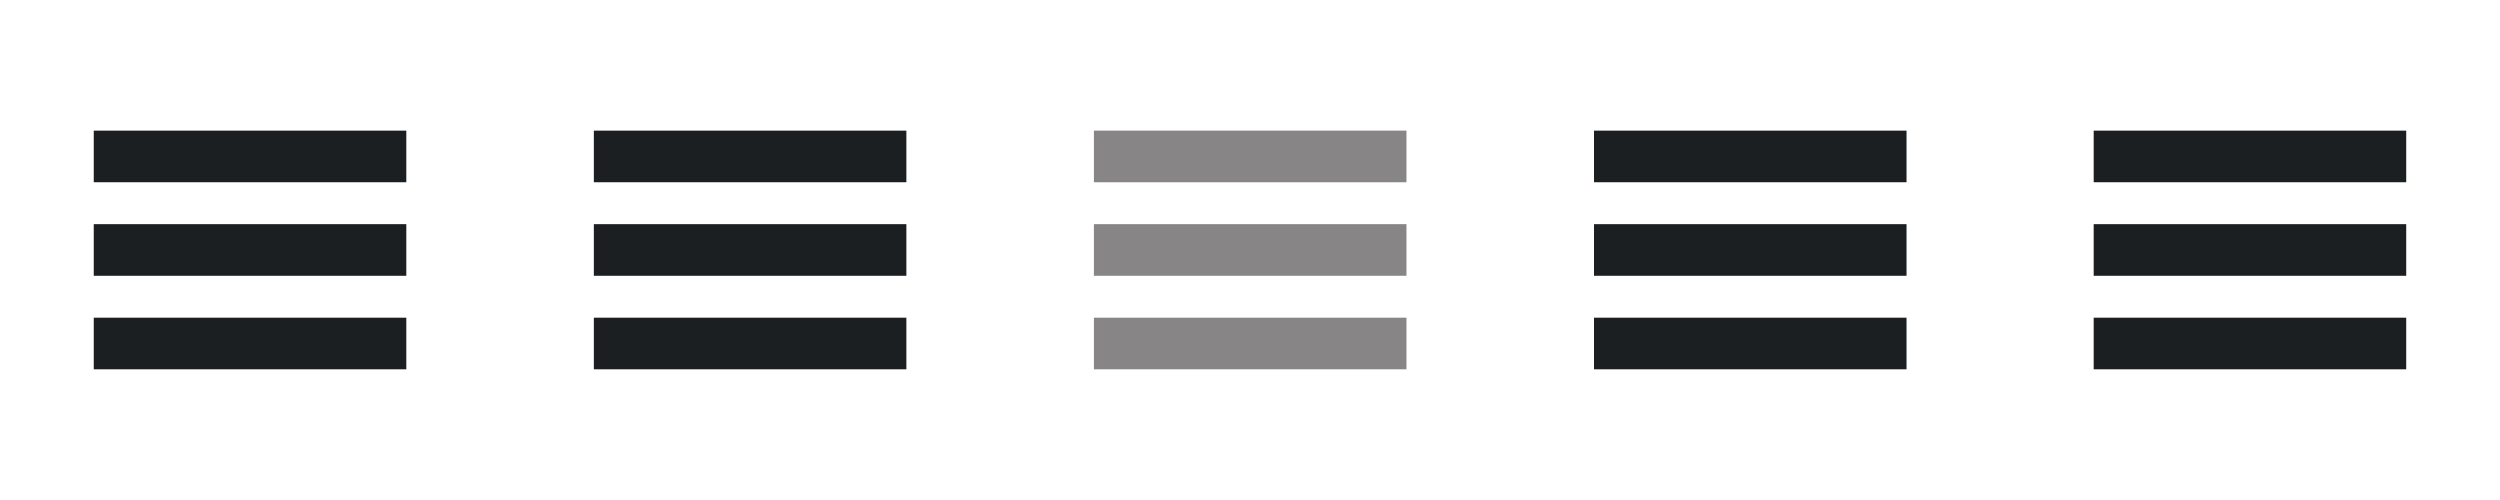 <svg width="80" height="16" viewBox="0 0 80 16" fill="none" xmlns="http://www.w3.org/2000/svg">
<g clip-path="url(#clip0_19_287)">
<path d="M13.002 4.18H3V5.832H13.002V4.18Z" fill="#1B1F22"/>
<path d="M13.002 10.166H3V11.818H13.002V10.166Z" fill="#1B1F22"/>
<path d="M13.002 7.173H3V8.825H13.002V7.173Z" fill="#1B1F22"/>
<path d="M29.004 4.18H19.003V5.832H29.004V4.18Z" fill="#1B1F22"/>
<path d="M29.004 10.166H19.003V11.818H29.004V10.166Z" fill="#1B1F22"/>
<path d="M29.004 7.173H19.003V8.825H29.004V7.173Z" fill="#1B1F22"/>
<path d="M45.007 4.18H35.005V5.832H45.007V4.18Z" fill="#878586"/>
<path d="M45.007 10.166H35.005V11.818H45.007V10.166Z" fill="#878586"/>
<path d="M45.007 7.173H35.005V8.825H45.007V7.173Z" fill="#878586"/>
<path d="M61.009 4.18H51.008V5.832H61.009V4.18Z" fill="#1B1F22"/>
<path d="M61.009 10.166H51.008V11.818H61.009V10.166Z" fill="#1B1F22"/>
<path d="M61.009 7.173H51.008V8.825H61.009V7.173Z" fill="#1B1F22"/>
<path d="M76.999 4.18H66.998V5.832H76.999V4.18Z" fill="#1B1F22"/>
<path d="M76.999 10.166H66.998V11.818H76.999V10.166Z" fill="#1B1F22"/>
<path d="M76.999 7.173H66.998V8.825H76.999V7.173Z" fill="#1B1F22"/>
</g>
<defs>
<clipPath id="clip0_19_287">
<rect width="80" height="16" fill="white"/>
</clipPath>
</defs>
</svg>
